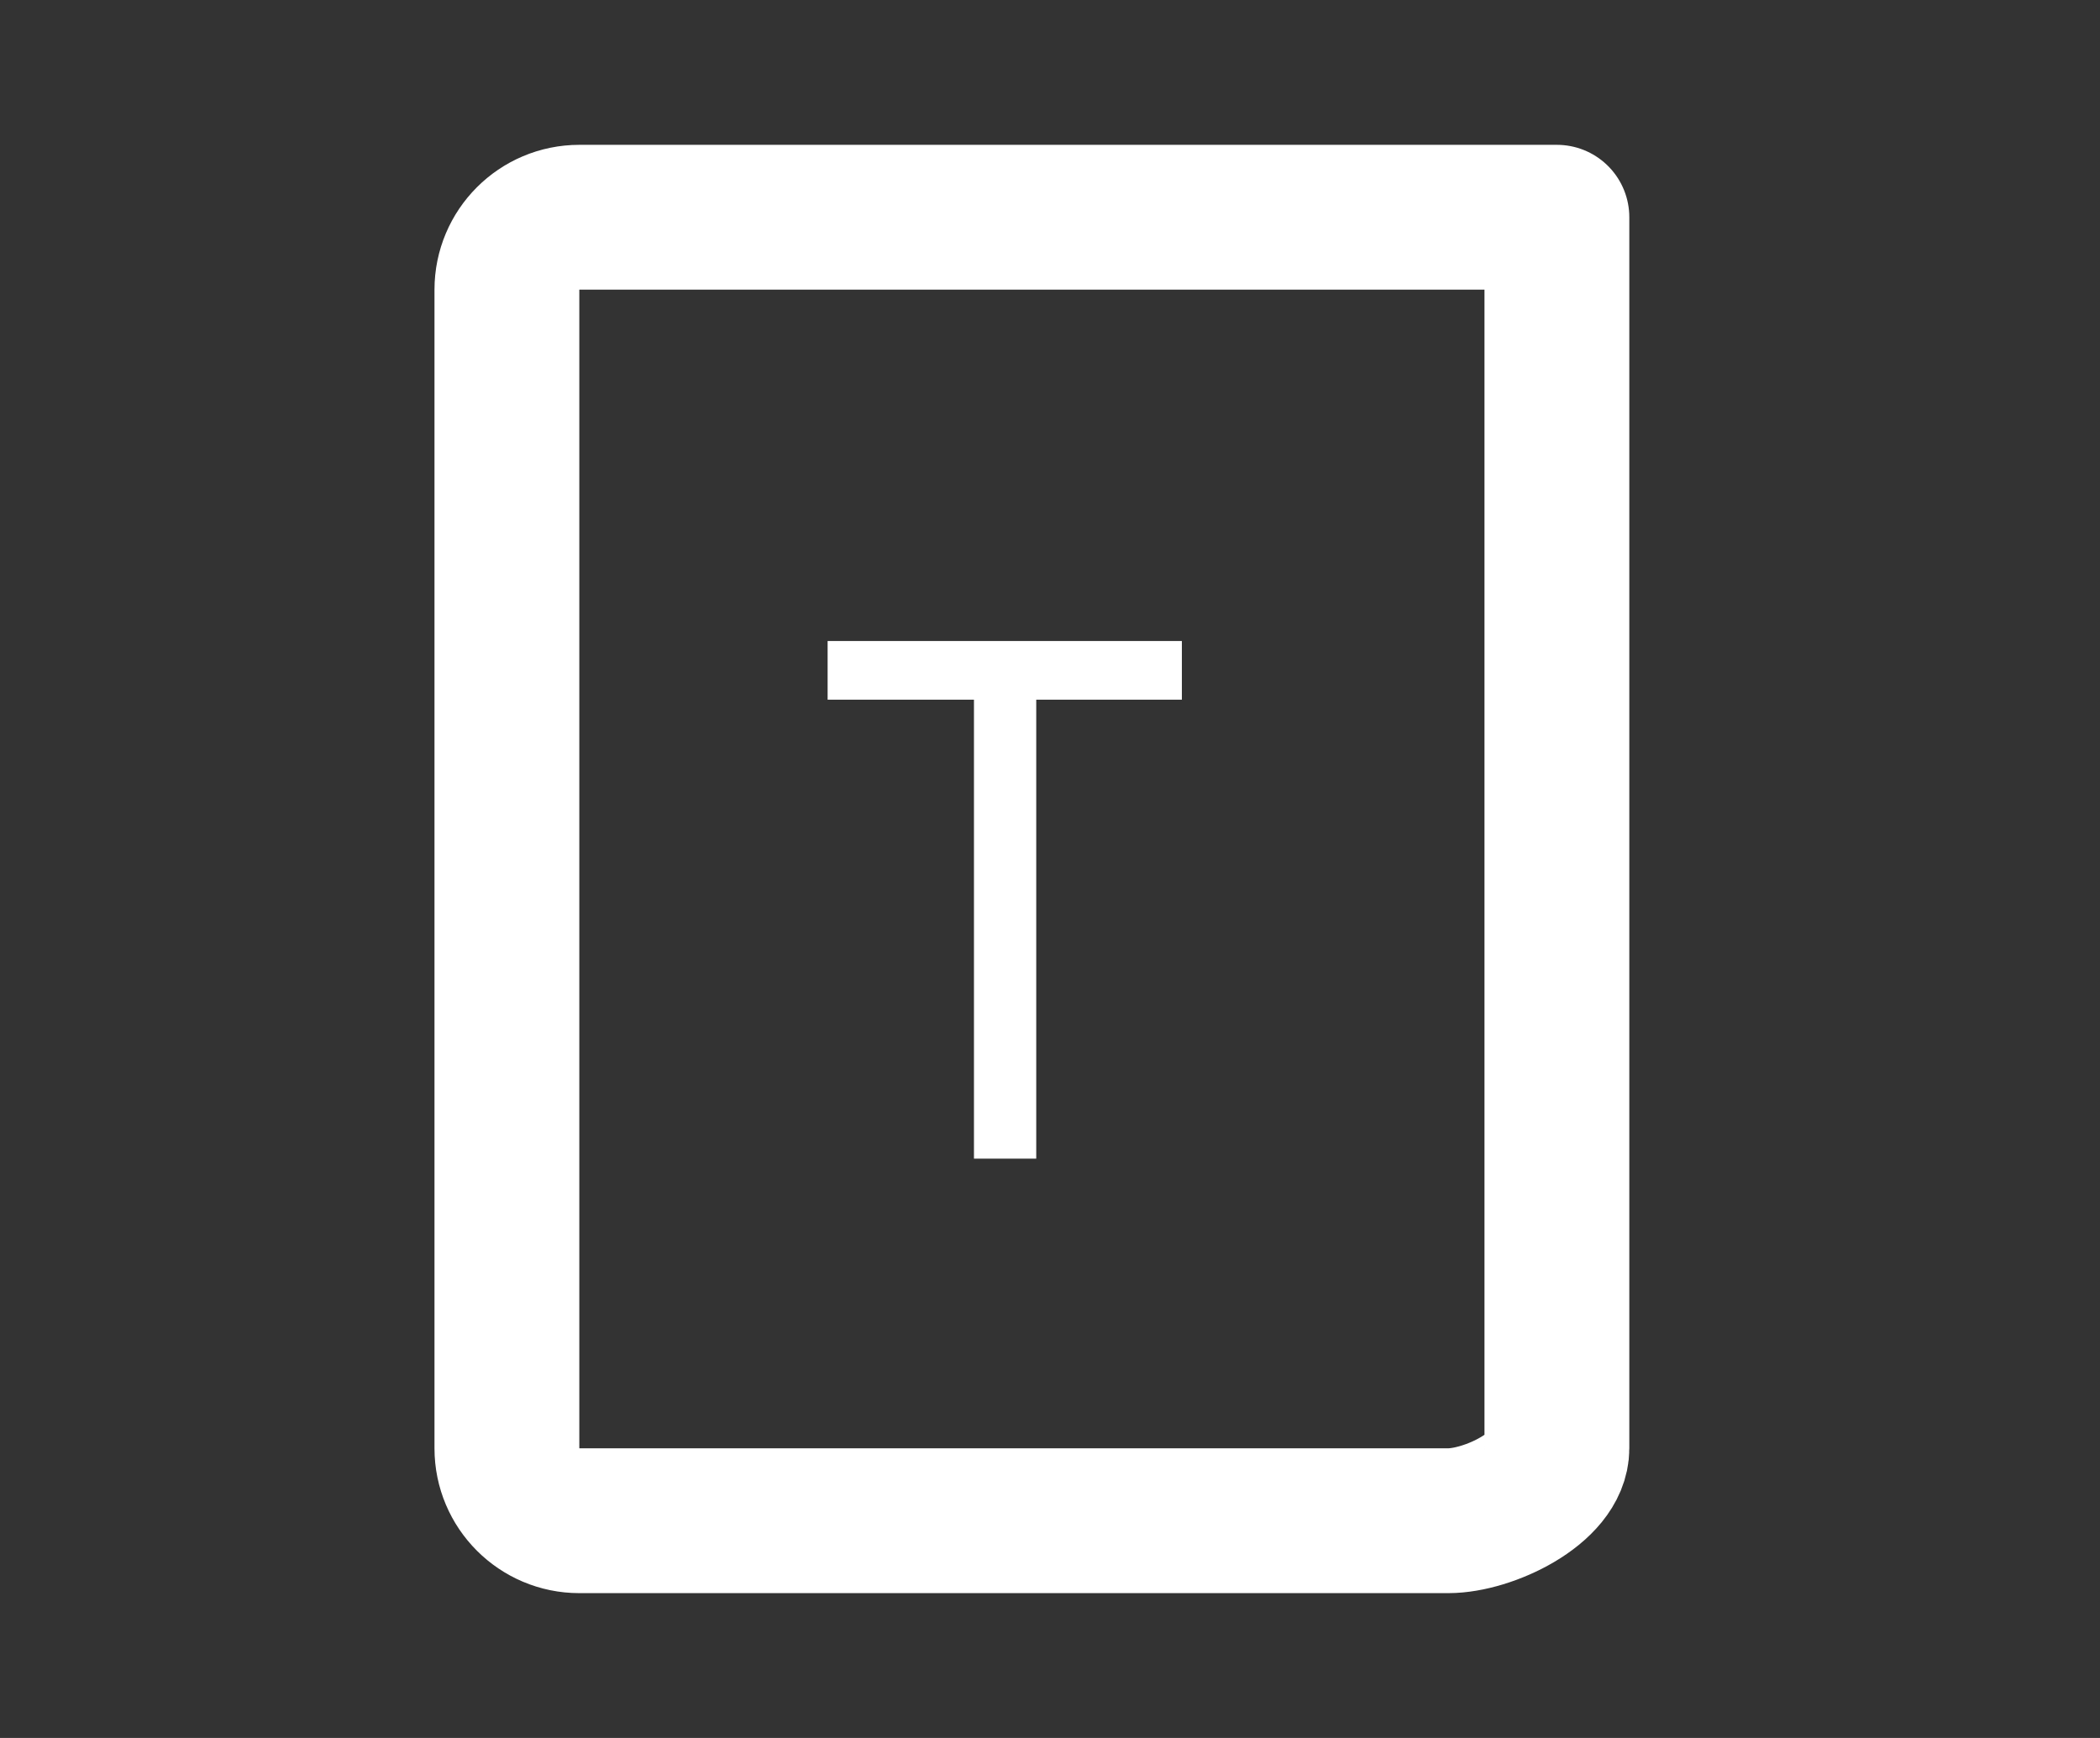 <svg width="29" height="24" viewBox="0 0 29 24" fill="none" xmlns="http://www.w3.org/2000/svg">
<rect x="0" y="0" width="29" height="24" fill="#333333" stroke="none"/>
<g clip-path="url(#clip0_233_35)">
<path d="M20 21H8C7.448 21 7 20.552 7 20L7 4C7 3.448 7.448 3 8 3L15.563 3C15.842 3 19.5 3 21.5 3V8C21.5 8.5 21.5 9 21.5 9V20C21.5 20.552 20.552 21 20 21Z" stroke="white" stroke-width="2" stroke-linecap="round" stroke-linejoin="round"/>
<path d="M13.45 16V9.662H11.429V8.852H16.321V9.662H14.31V16H13.45Z" fill="white"/>
</g>
<defs>
<clipPath id="clip0_233_35">
<rect width="24" height="24" fill="white"/>
</clipPath>
</defs>
</svg>